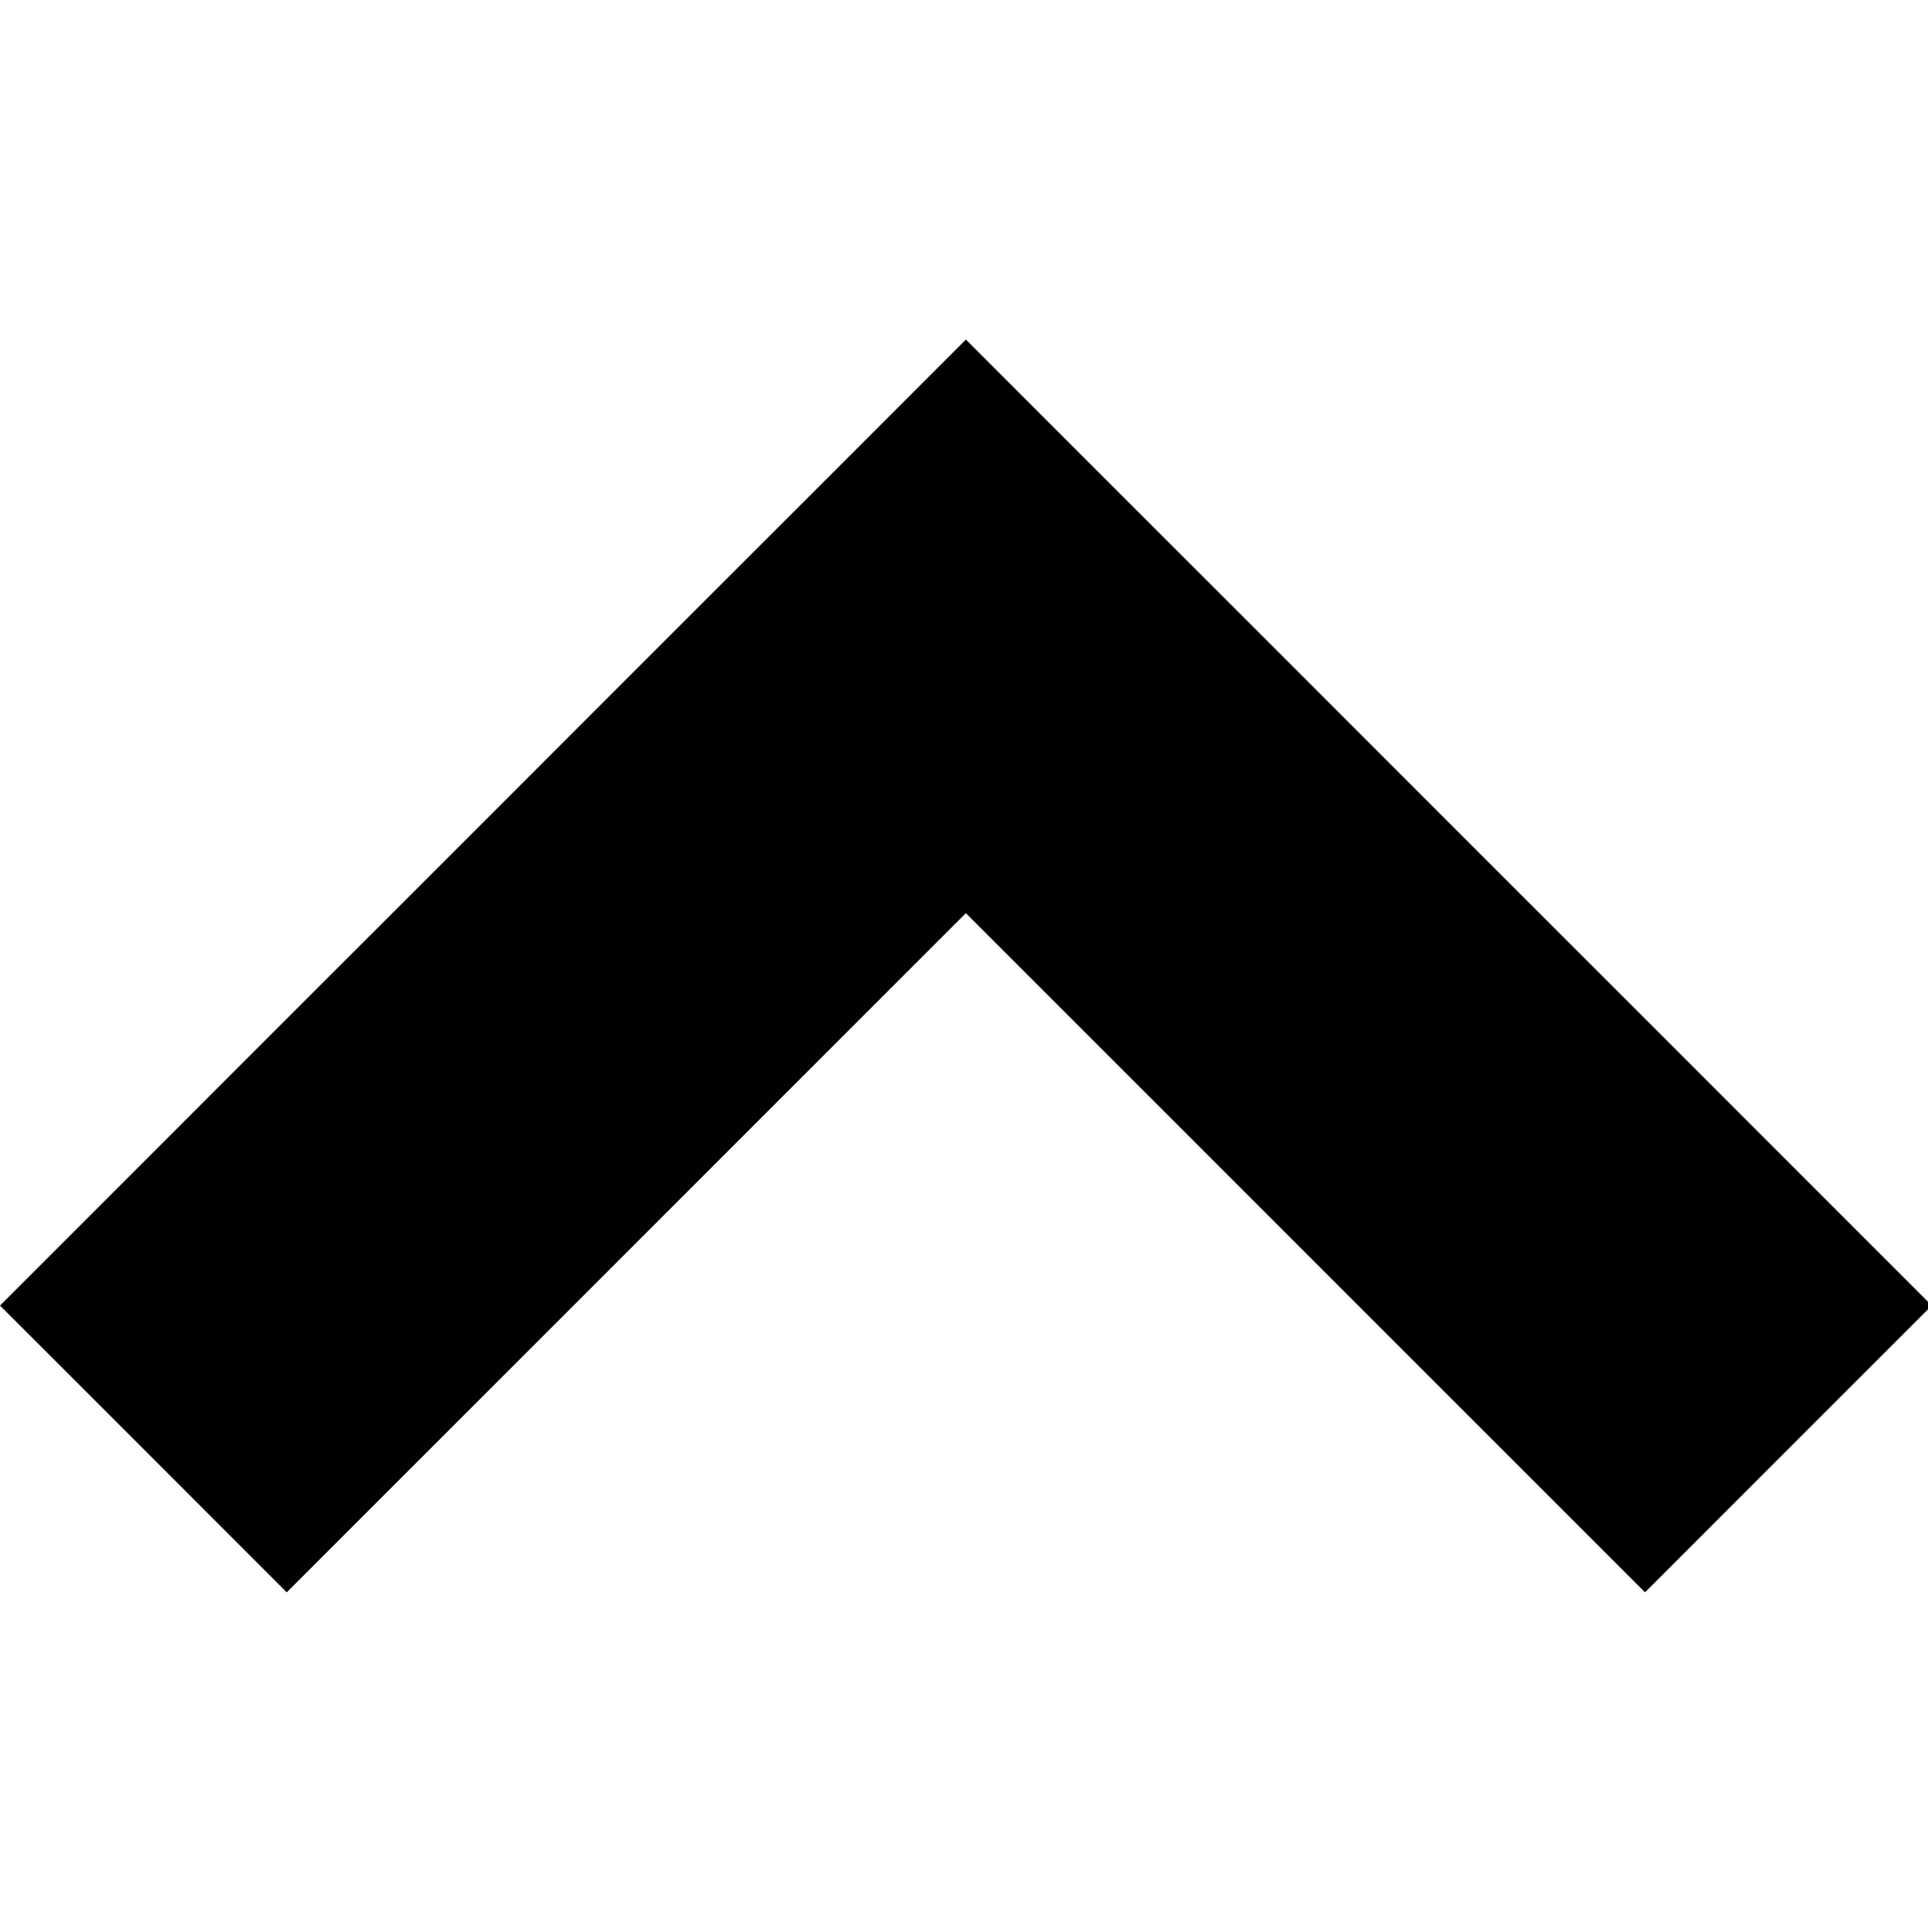 <svg height="1000px" width="998.047px" xmlns="http://www.w3.org/2000/svg">
  <g>
    <path d="M0 675.781c0 0 351.563 -351.563 351.563 -351.563c0 0 148.437 -148.437 148.437 -148.437c0 0 148.438 148.438 148.438 148.438c0 0 351.562 351.562 351.562 351.562c0 0 -148.438 148.438 -148.438 148.438c0 0 -351.562 -351.563 -351.562 -351.563c0 0 -351.563 351.563 -351.563 351.563c0 0 -148.437 -148.438 -148.437 -148.438" />
  </g>
</svg>